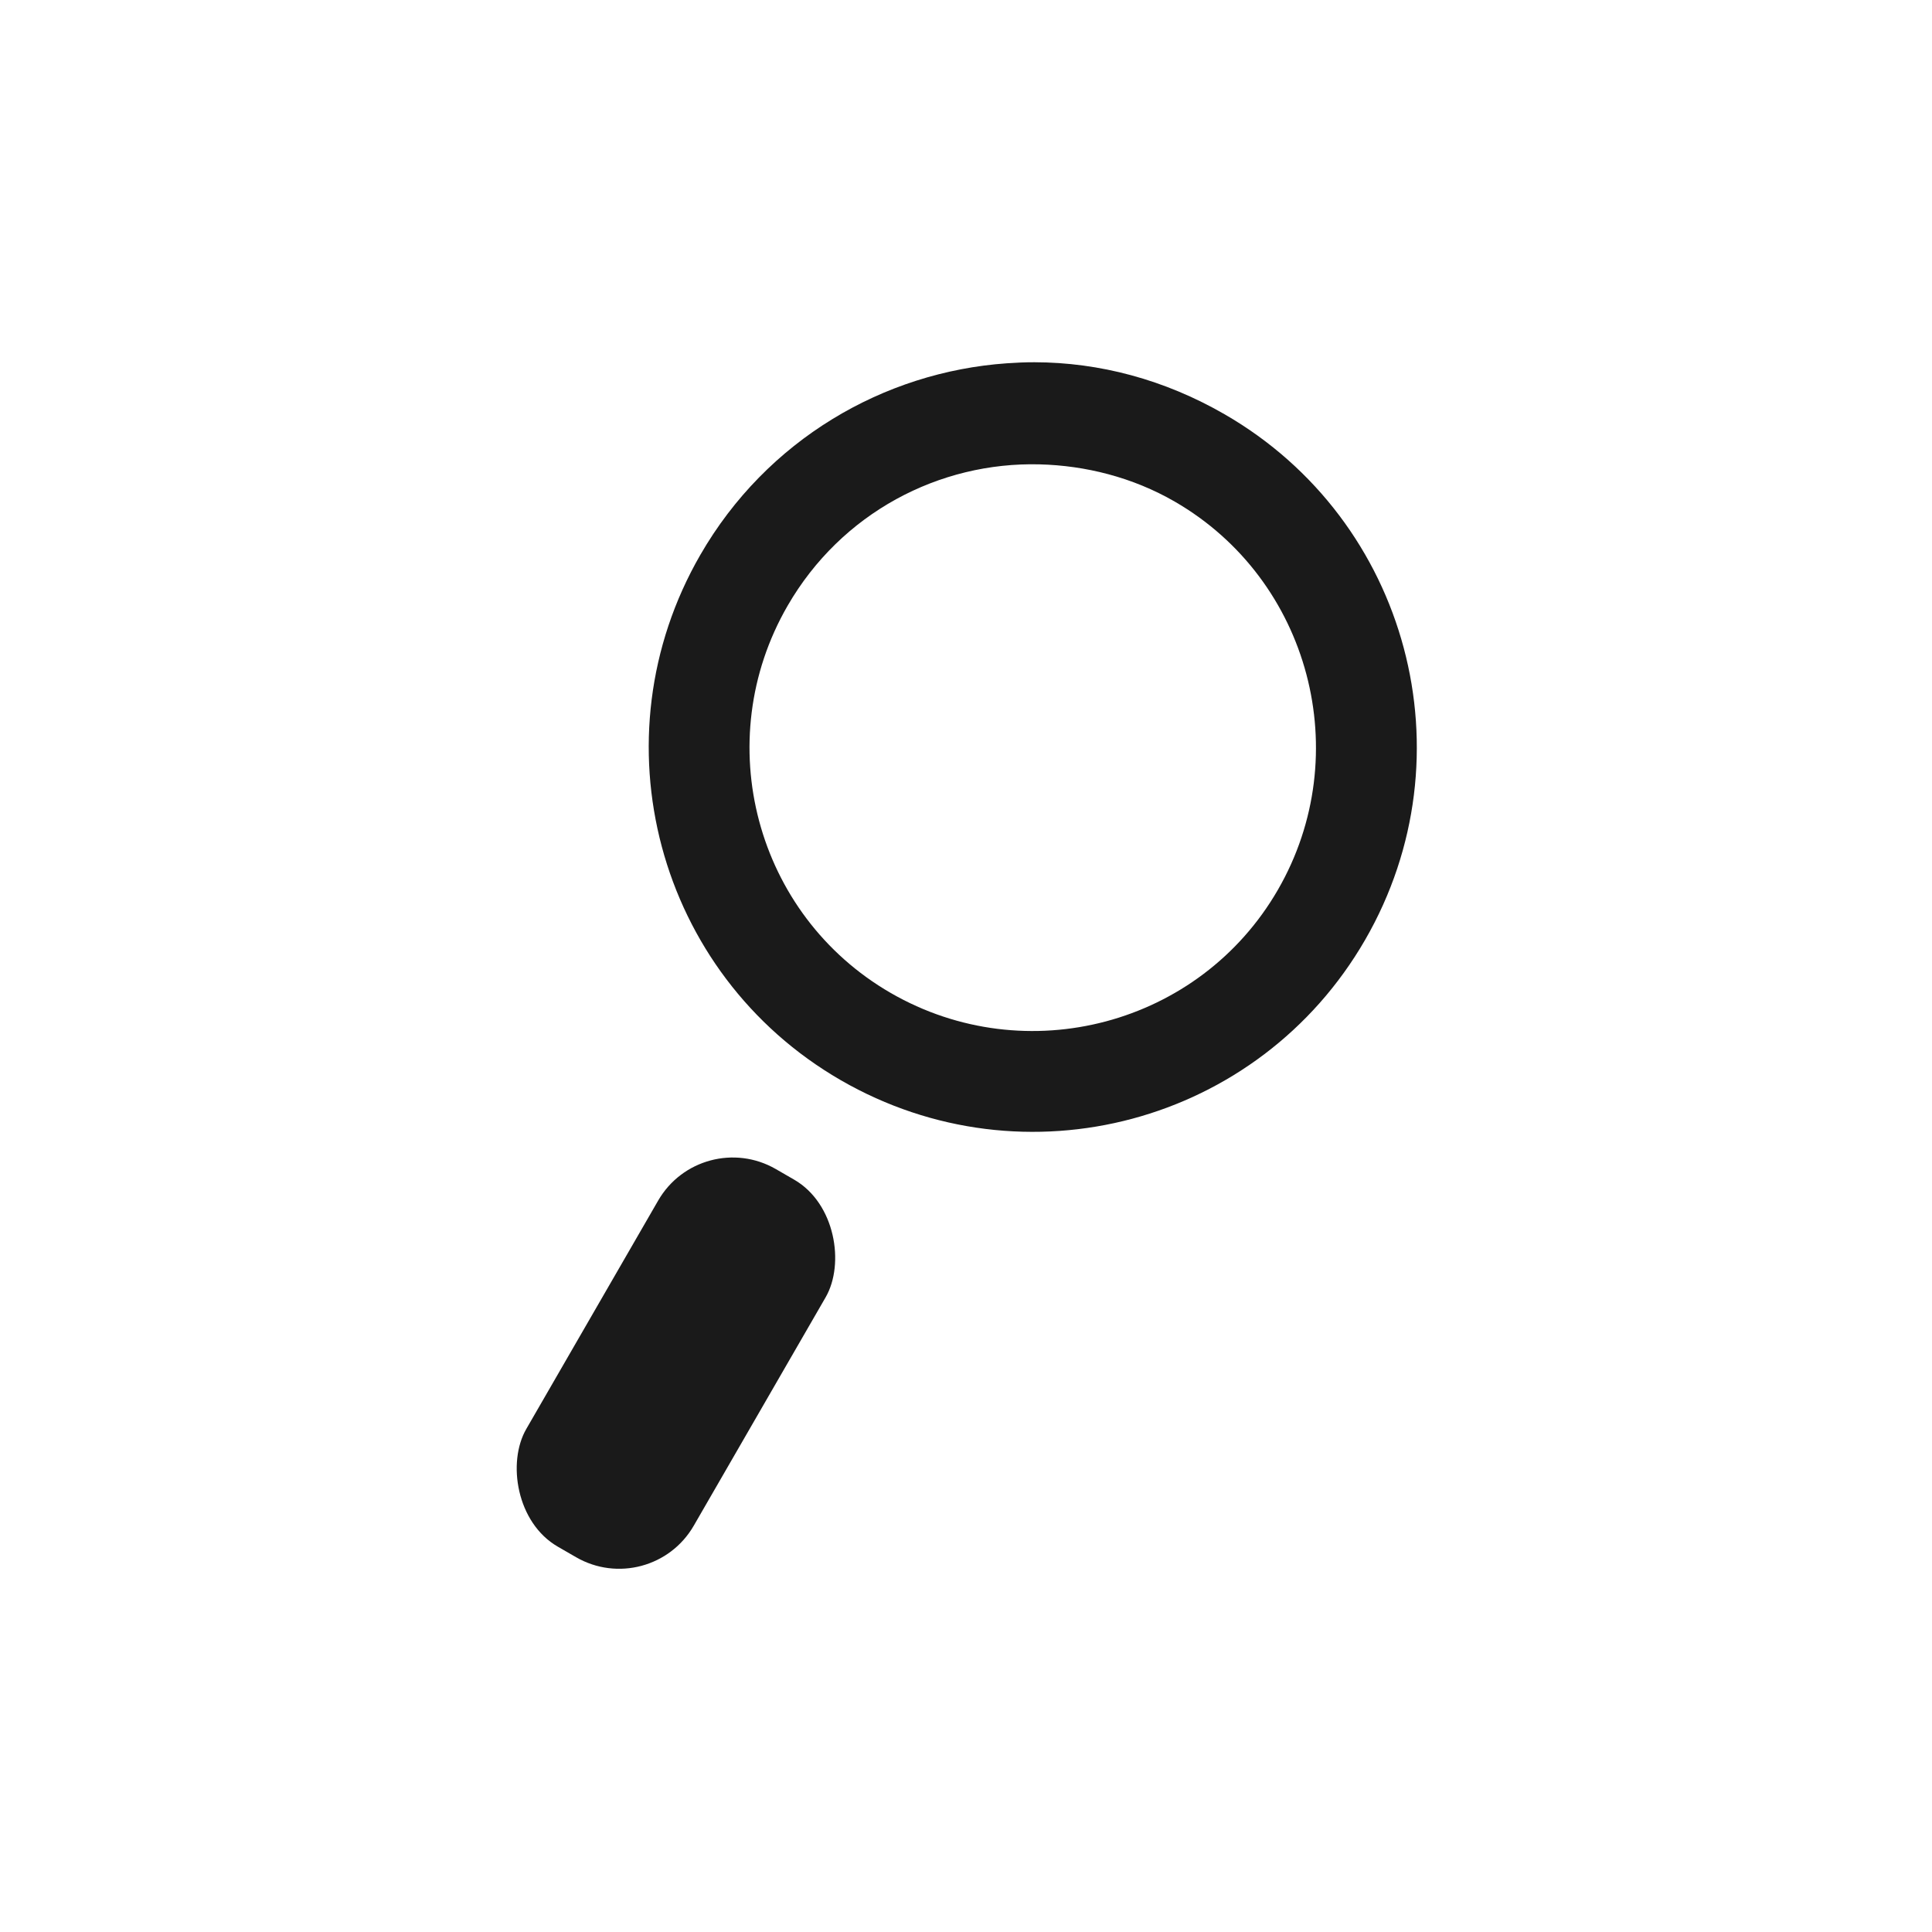 <?xml version="1.0" encoding="UTF-8" standalone="no"?>
<!-- Created with Inkscape (http://www.inkscape.org/) -->

<svg
   xmlns:dc="http://purl.org/dc/elements/1.1/"
   xmlns:cc="http://creativecommons.org/ns#"
   xmlns:rdf="http://www.w3.org/1999/02/22-rdf-syntax-ns#"
   xmlns:svg="http://www.w3.org/2000/svg"
   xmlns="http://www.w3.org/2000/svg"
   xmlns:sodipodi="http://sodipodi.sourceforge.net/DTD/sodipodi-0.dtd"
   xmlns:inkscape="http://www.inkscape.org/namespaces/inkscape"
   width="48"
   height="48"
   id="svg952"
   version="1.1"
   inkscape:version="0.48.4 r9939"
   sodipodi:docname="edit-find.svg">
  <defs
     id="defs954" />
  <sodipodi:namedview
     id="base"
     pagecolor="#ffffff"
     bordercolor="#666666"
     borderopacity="1.0"
     inkscape:pageopacity="0.0"
     inkscape:pageshadow="2"
     inkscape:zoom="7.9195959"
     inkscape:cx="-3.3195569"
     inkscape:cy="22.356311"
     inkscape:document-units="px"
     inkscape:current-layer="layer1"
     showgrid="false"
     inkscape:window-width="1366"
     inkscape:window-height="719"
     inkscape:window-x="-4"
     inkscape:window-y="24"
     inkscape:window-maximized="1" />
  <g
     inkscape:label="Capa 1"
     inkscape:groupmode="layer"
     id="layer1"
     transform="translate(0,-1004.362)">
    <path
       style="fill:#1a1a1a;fill-opacity:1;stroke:none"
       d="m 25.698,1013.362 c -0.23,-2e-4 -0.458,0.01 -0.687,0.026 -3.059,0.216 -5.962,1.901 -7.61,4.757 -2.638,4.569 -1.081,10.416 3.488,13.054 4.569,2.638 10.39,1.081 13.028,-3.488 2.638,-4.569 1.081,-10.416 -3.488,-13.054 -1.499,-0.866 -3.118,-1.293 -4.73,-1.295 z m 0.132,2.537 c 1.133,0.029 2.305,0.318 3.356,0.925 3.362,1.942 4.505,6.283 2.563,9.645 -1.941,3.362 -6.256,4.504 -9.619,2.563 -3.362,-1.942 -4.505,-6.256 -2.563,-9.619 1.335,-2.312 3.77,-3.579 6.263,-3.514 z"
       id="path2983"
       inkscape:connector-curvature="0" />
    <rect
       style="fill:#1a1a1a;fill-opacity:1;stroke:none"
       id="rect2987"
       width="4.805"
       height="10.833"
       x="531.279"
       y="885.332"
       ry="2.14"
       transform="matrix(0.866,0.5,-0.5,0.866,0,0)" />
  </g>
</svg>
